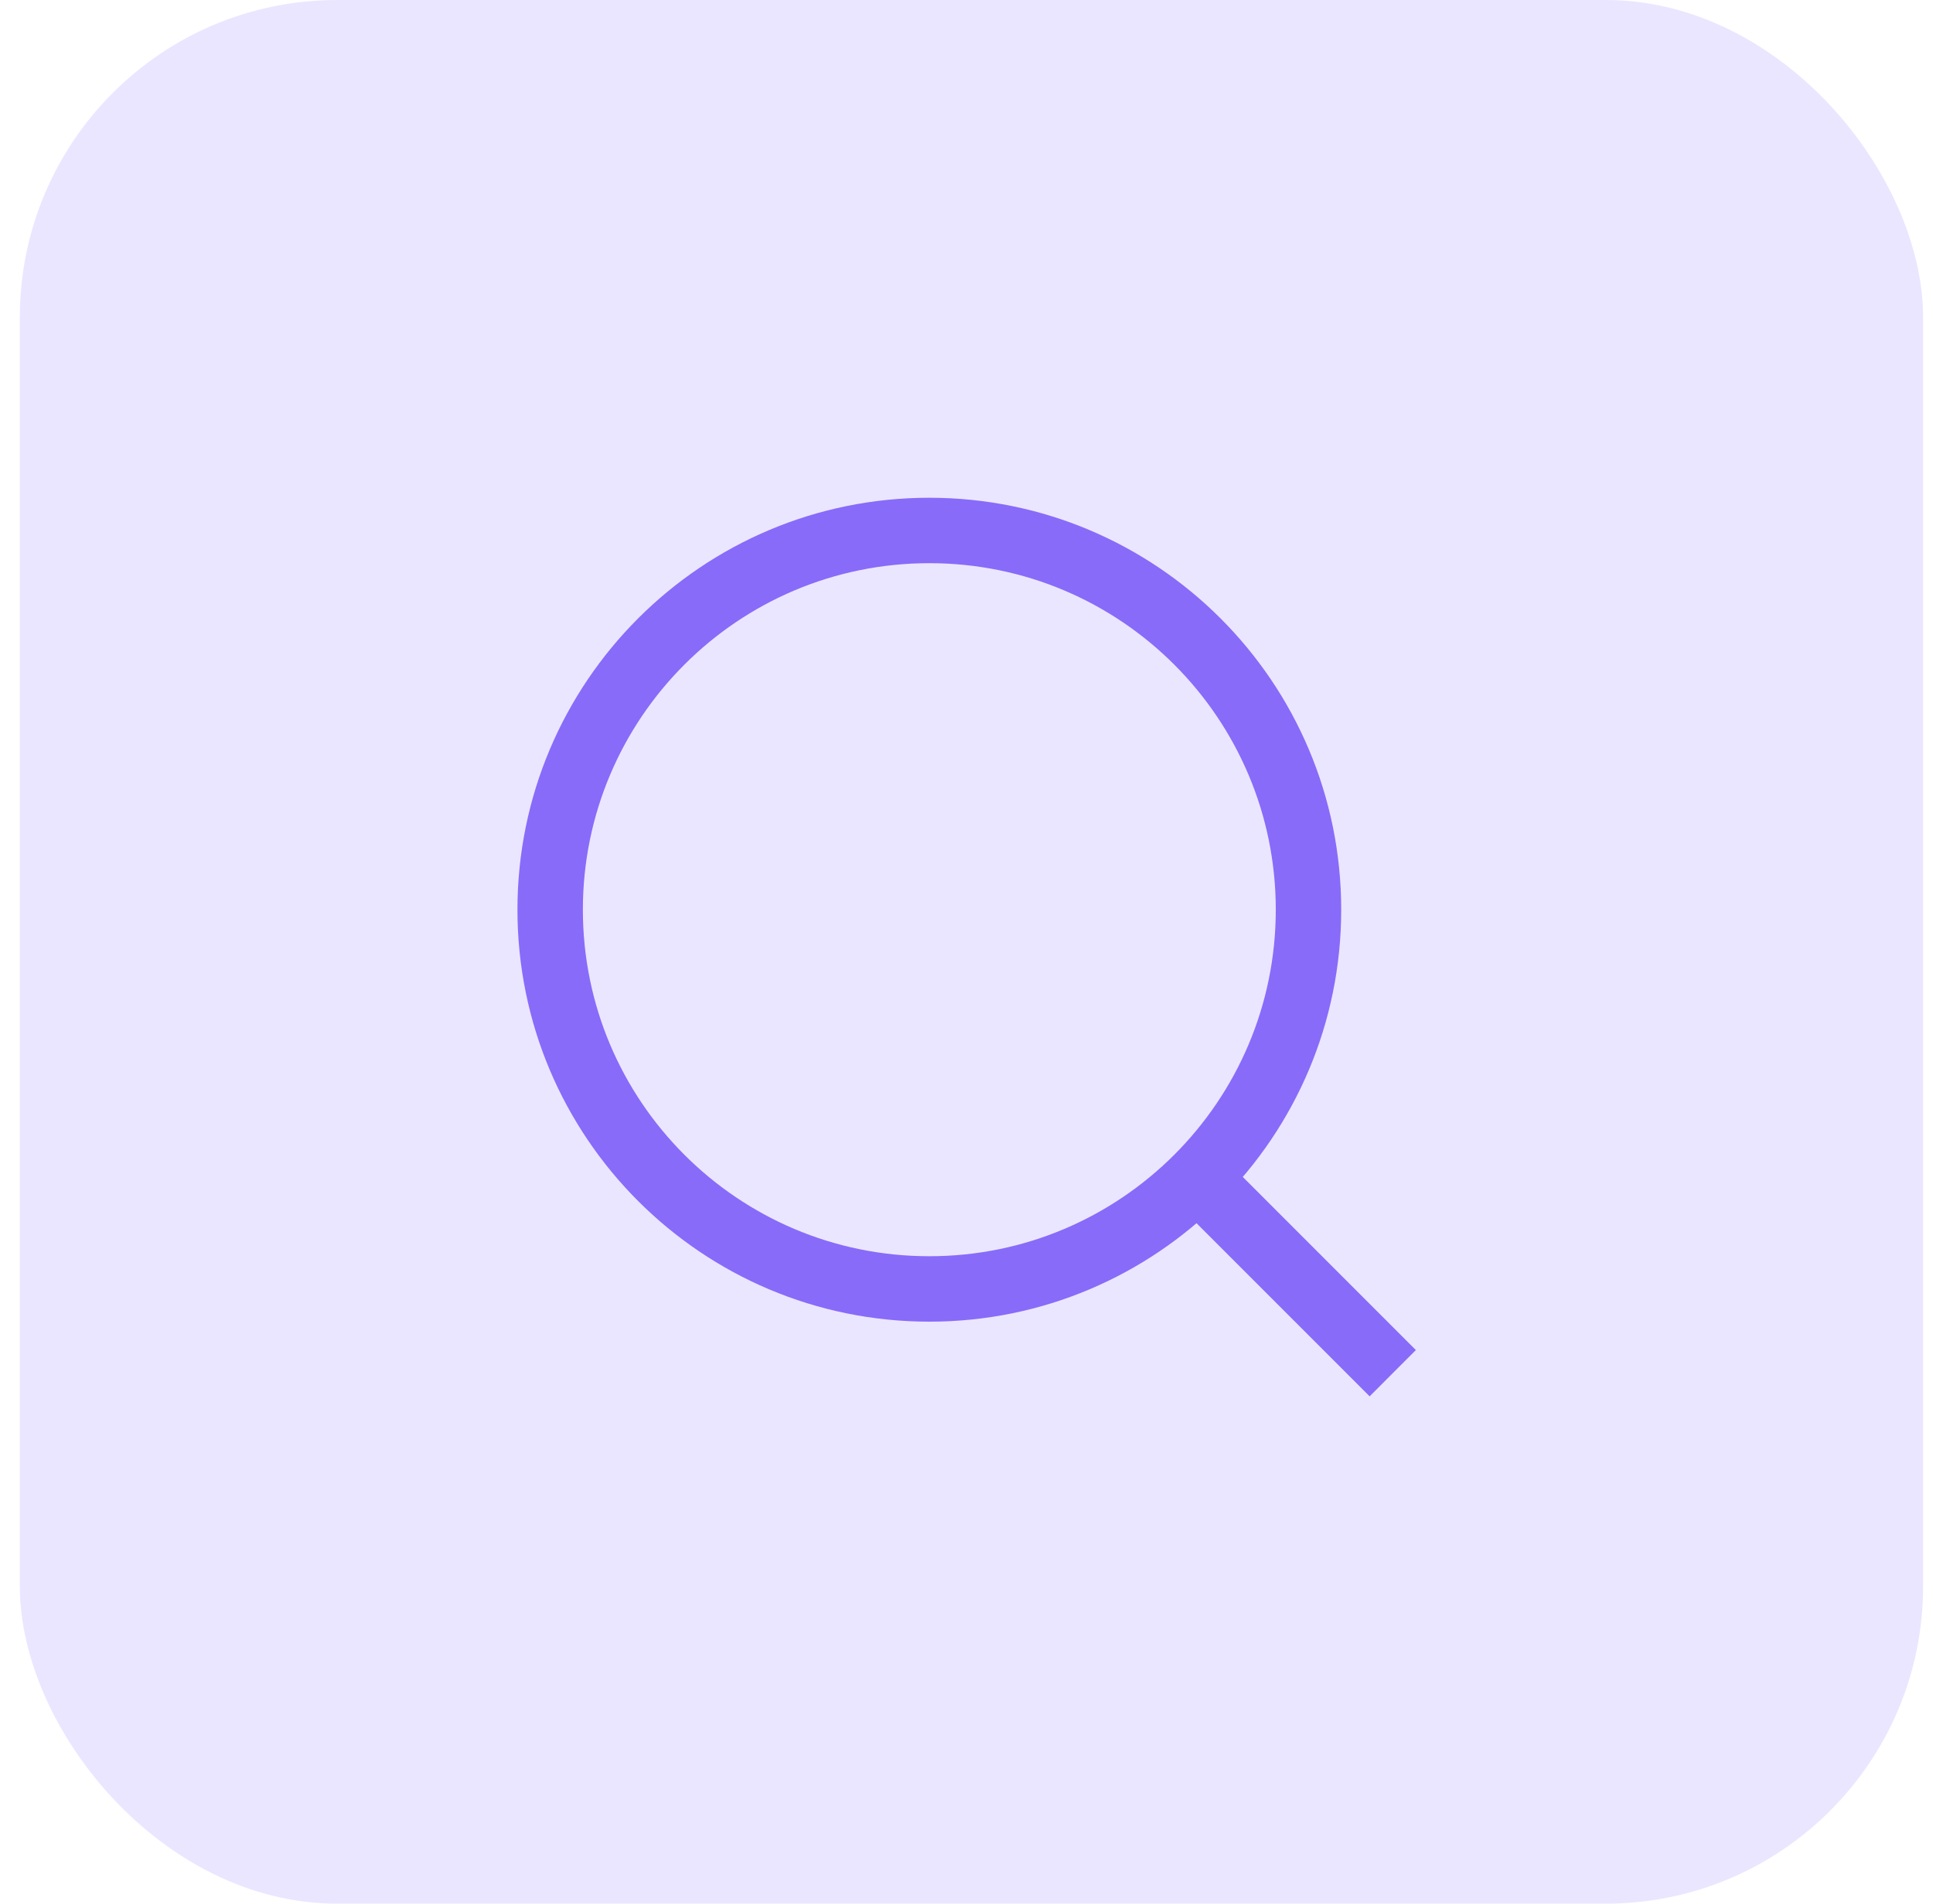 <svg width="65" height="64" viewBox="0 0 65 64" fill="none" xmlns="http://www.w3.org/2000/svg">
<rect x="0.667" width="64" height="64" rx="10.667" fill="#EBE6FF"/>
<path d="M41.236 39.014C40.806 38.585 40.11 38.585 39.681 39.014C39.251 39.444 39.251 40.141 39.681 40.57L40.458 39.792L41.236 39.014ZM40.458 39.792L39.681 40.57L46.056 46.945L46.833 46.167L47.611 45.389L41.236 39.014L40.458 39.792ZM44 30.584H45.1C45.1 22.935 38.899 16.734 31.25 16.734V17.834V18.934C37.684 18.934 42.9 24.15 42.9 30.584H44ZM31.25 17.834V16.734C23.601 16.734 17.4 22.935 17.4 30.584H18.5H19.6C19.6 24.15 24.816 18.934 31.25 18.934V17.834ZM18.5 30.584H17.4C17.4 38.233 23.601 44.434 31.25 44.434V43.334V42.234C24.816 42.234 19.6 37.018 19.6 30.584H18.5ZM31.25 43.334V44.434C38.899 44.434 45.1 38.233 45.1 30.584H44H42.9C42.9 37.018 37.684 42.234 31.25 42.234V43.334Z" fill="#886BF9"/>
</svg>

